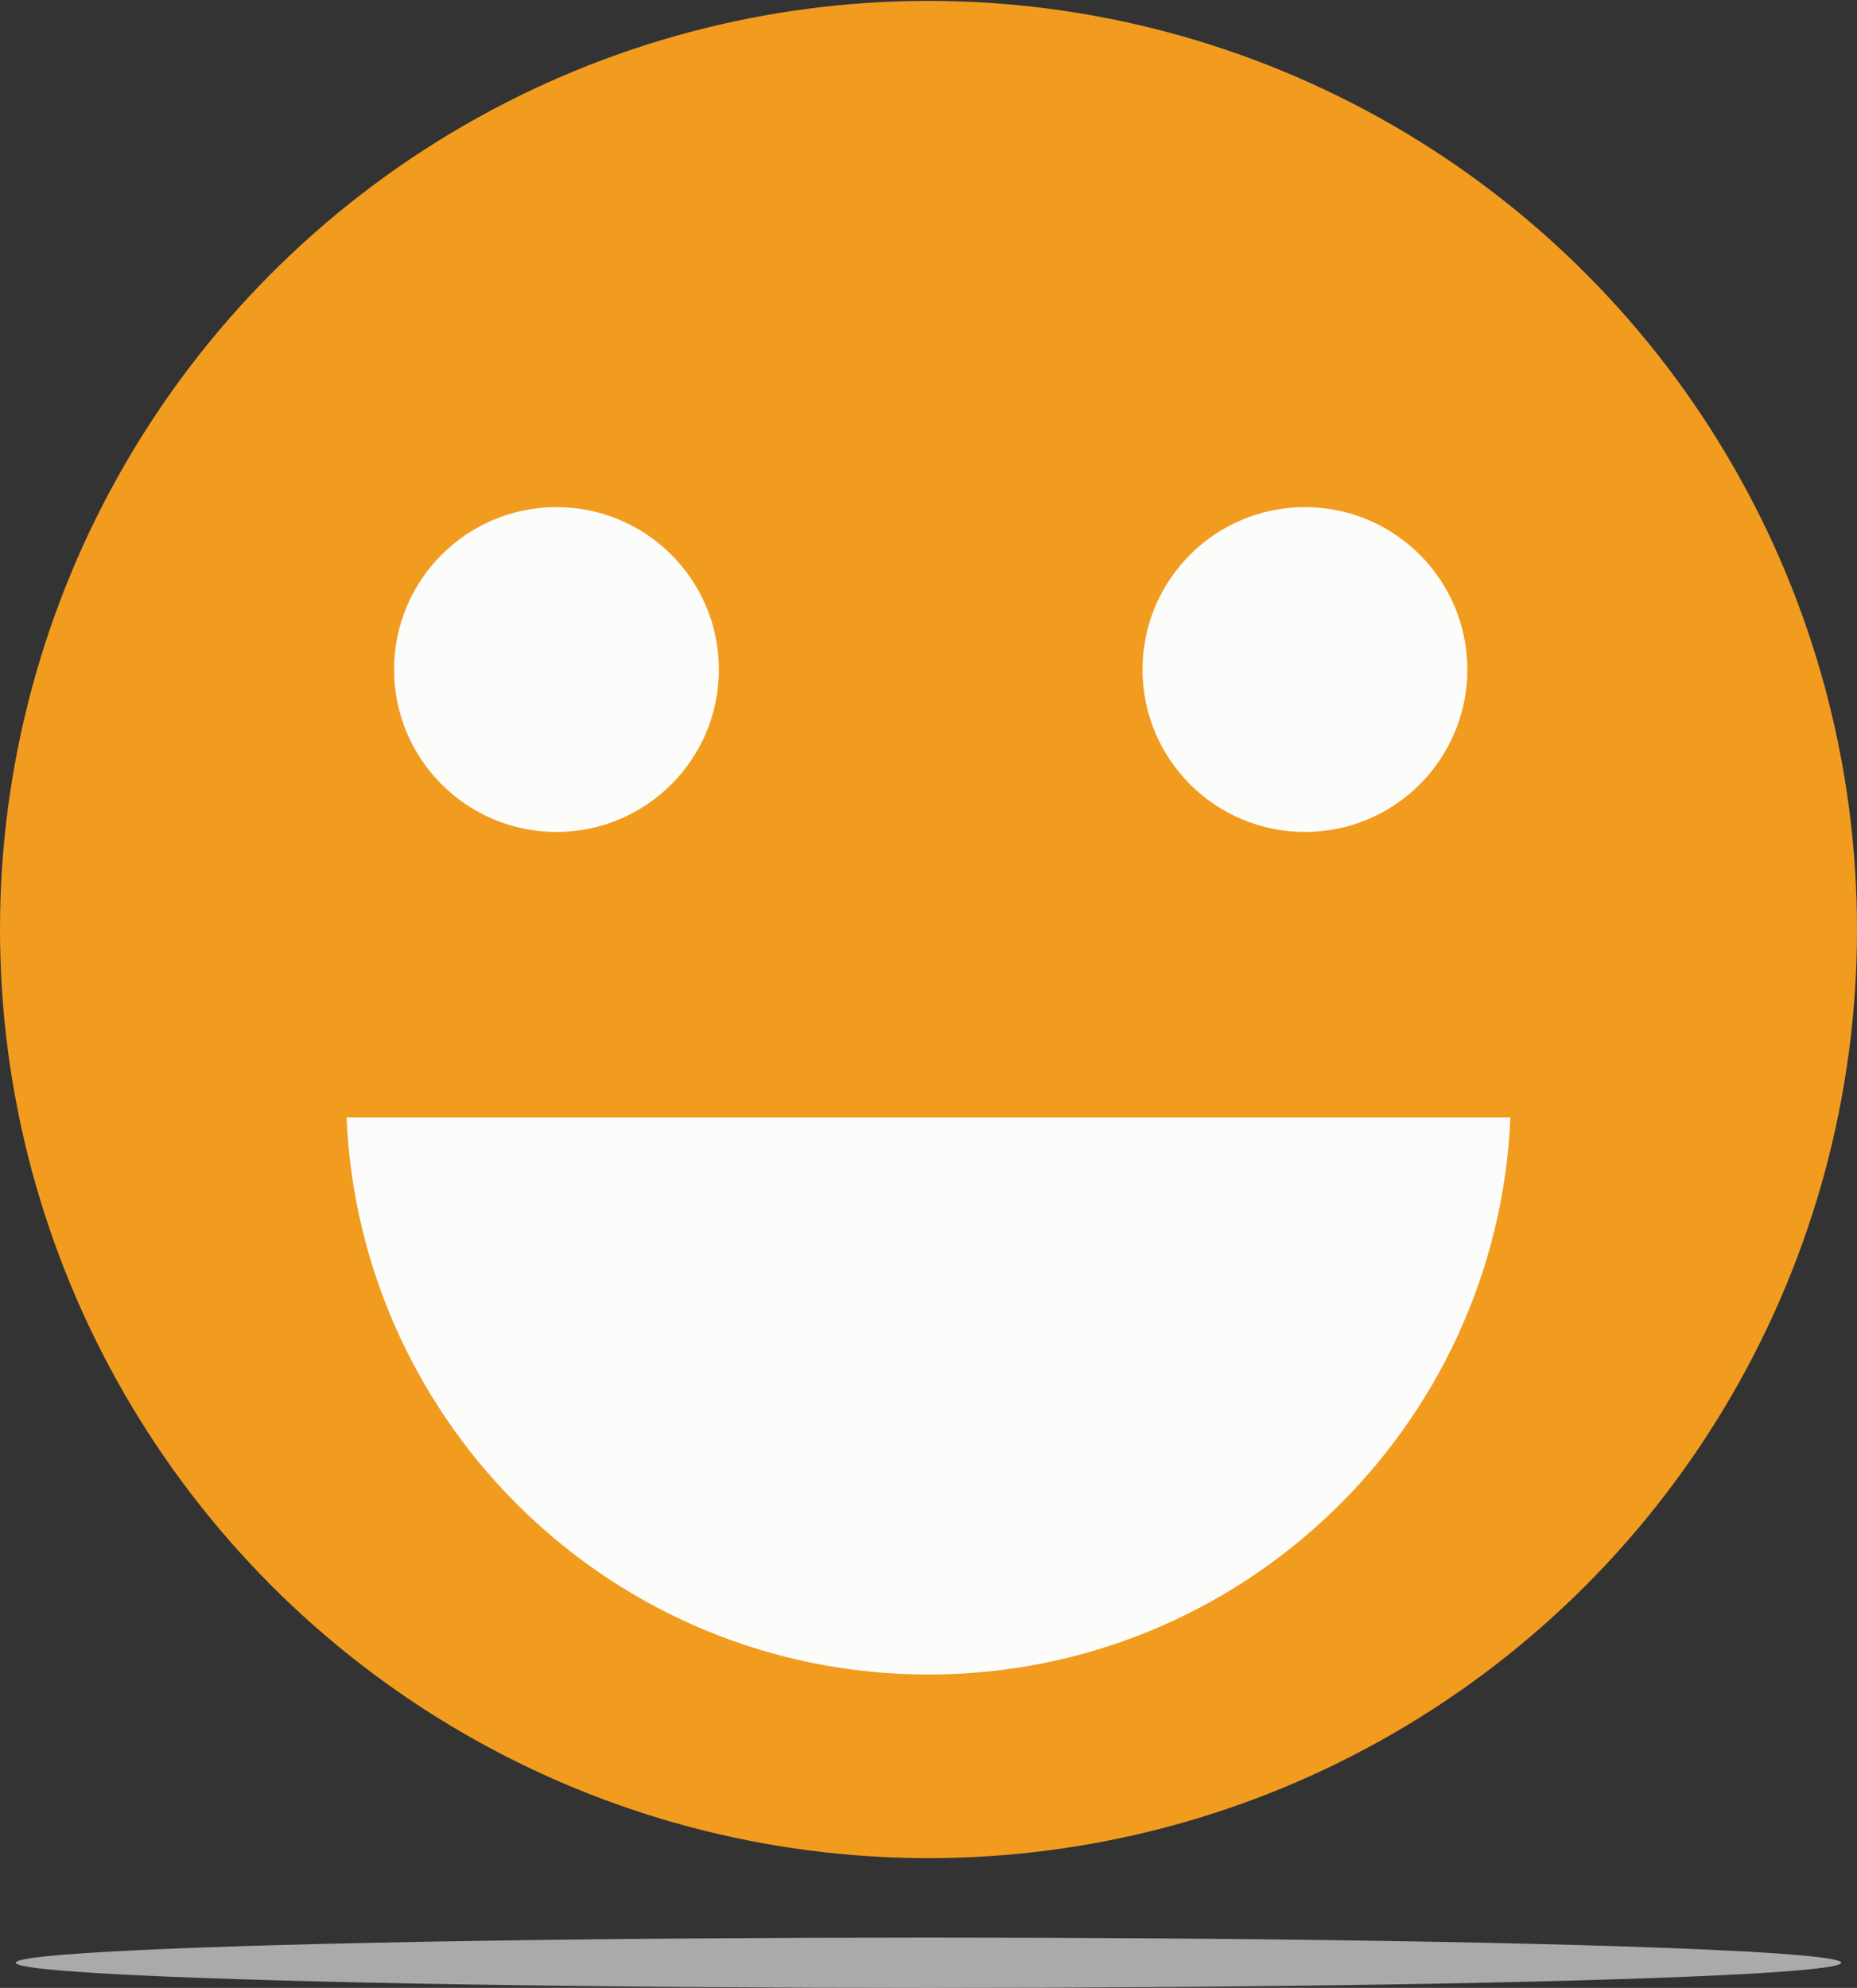 <?xml version="1.0" encoding="utf-8"?>
<!-- Generator: Adobe Illustrator 15.0.0, SVG Export Plug-In . SVG Version: 6.00 Build 0)  -->
<!DOCTYPE svg PUBLIC "-//W3C//DTD SVG 1.1//EN" "http://www.w3.org/Graphics/SVG/1.1/DTD/svg11.dtd">
<svg version="1.1" xmlns="http://www.w3.org/2000/svg" xmlns:xlink="http://www.w3.org/1999/xlink" x="0px" y="0px" width="420.8px"
	 height="450.4px" viewBox="0 0 420.8 450.4" enable-background="new 0 0 420.8 450.4" xml:space="preserve">
<rect x="0" y="0" width="420.8" height="450.4" fill="#333333" stroke="none"/>
<g id="Layer_1">
	<circle fill="#F29C1F" cx="210.4" cy="210.6" r="210.4"/>
	<ellipse opacity="0.7" fill="#DEDDDD" cx="210.4" cy="444.7" rx="206.83" ry="5.7"/>
</g>
<g id="Layer_2">
	<circle fill="#FCFCFB" cx="126.1" cy="151.699" r="36.8"/>
	<circle fill="#FCFCFB" cx="295.7" cy="151.699" r="36.8"/>
	<path fill="#FCFCFB" d="M78.533,253.197c3.037,70.209,60.909,126.201,131.866,126.201s128.829-55.992,131.866-126.201H78.533z"/>
</g>
</svg>
